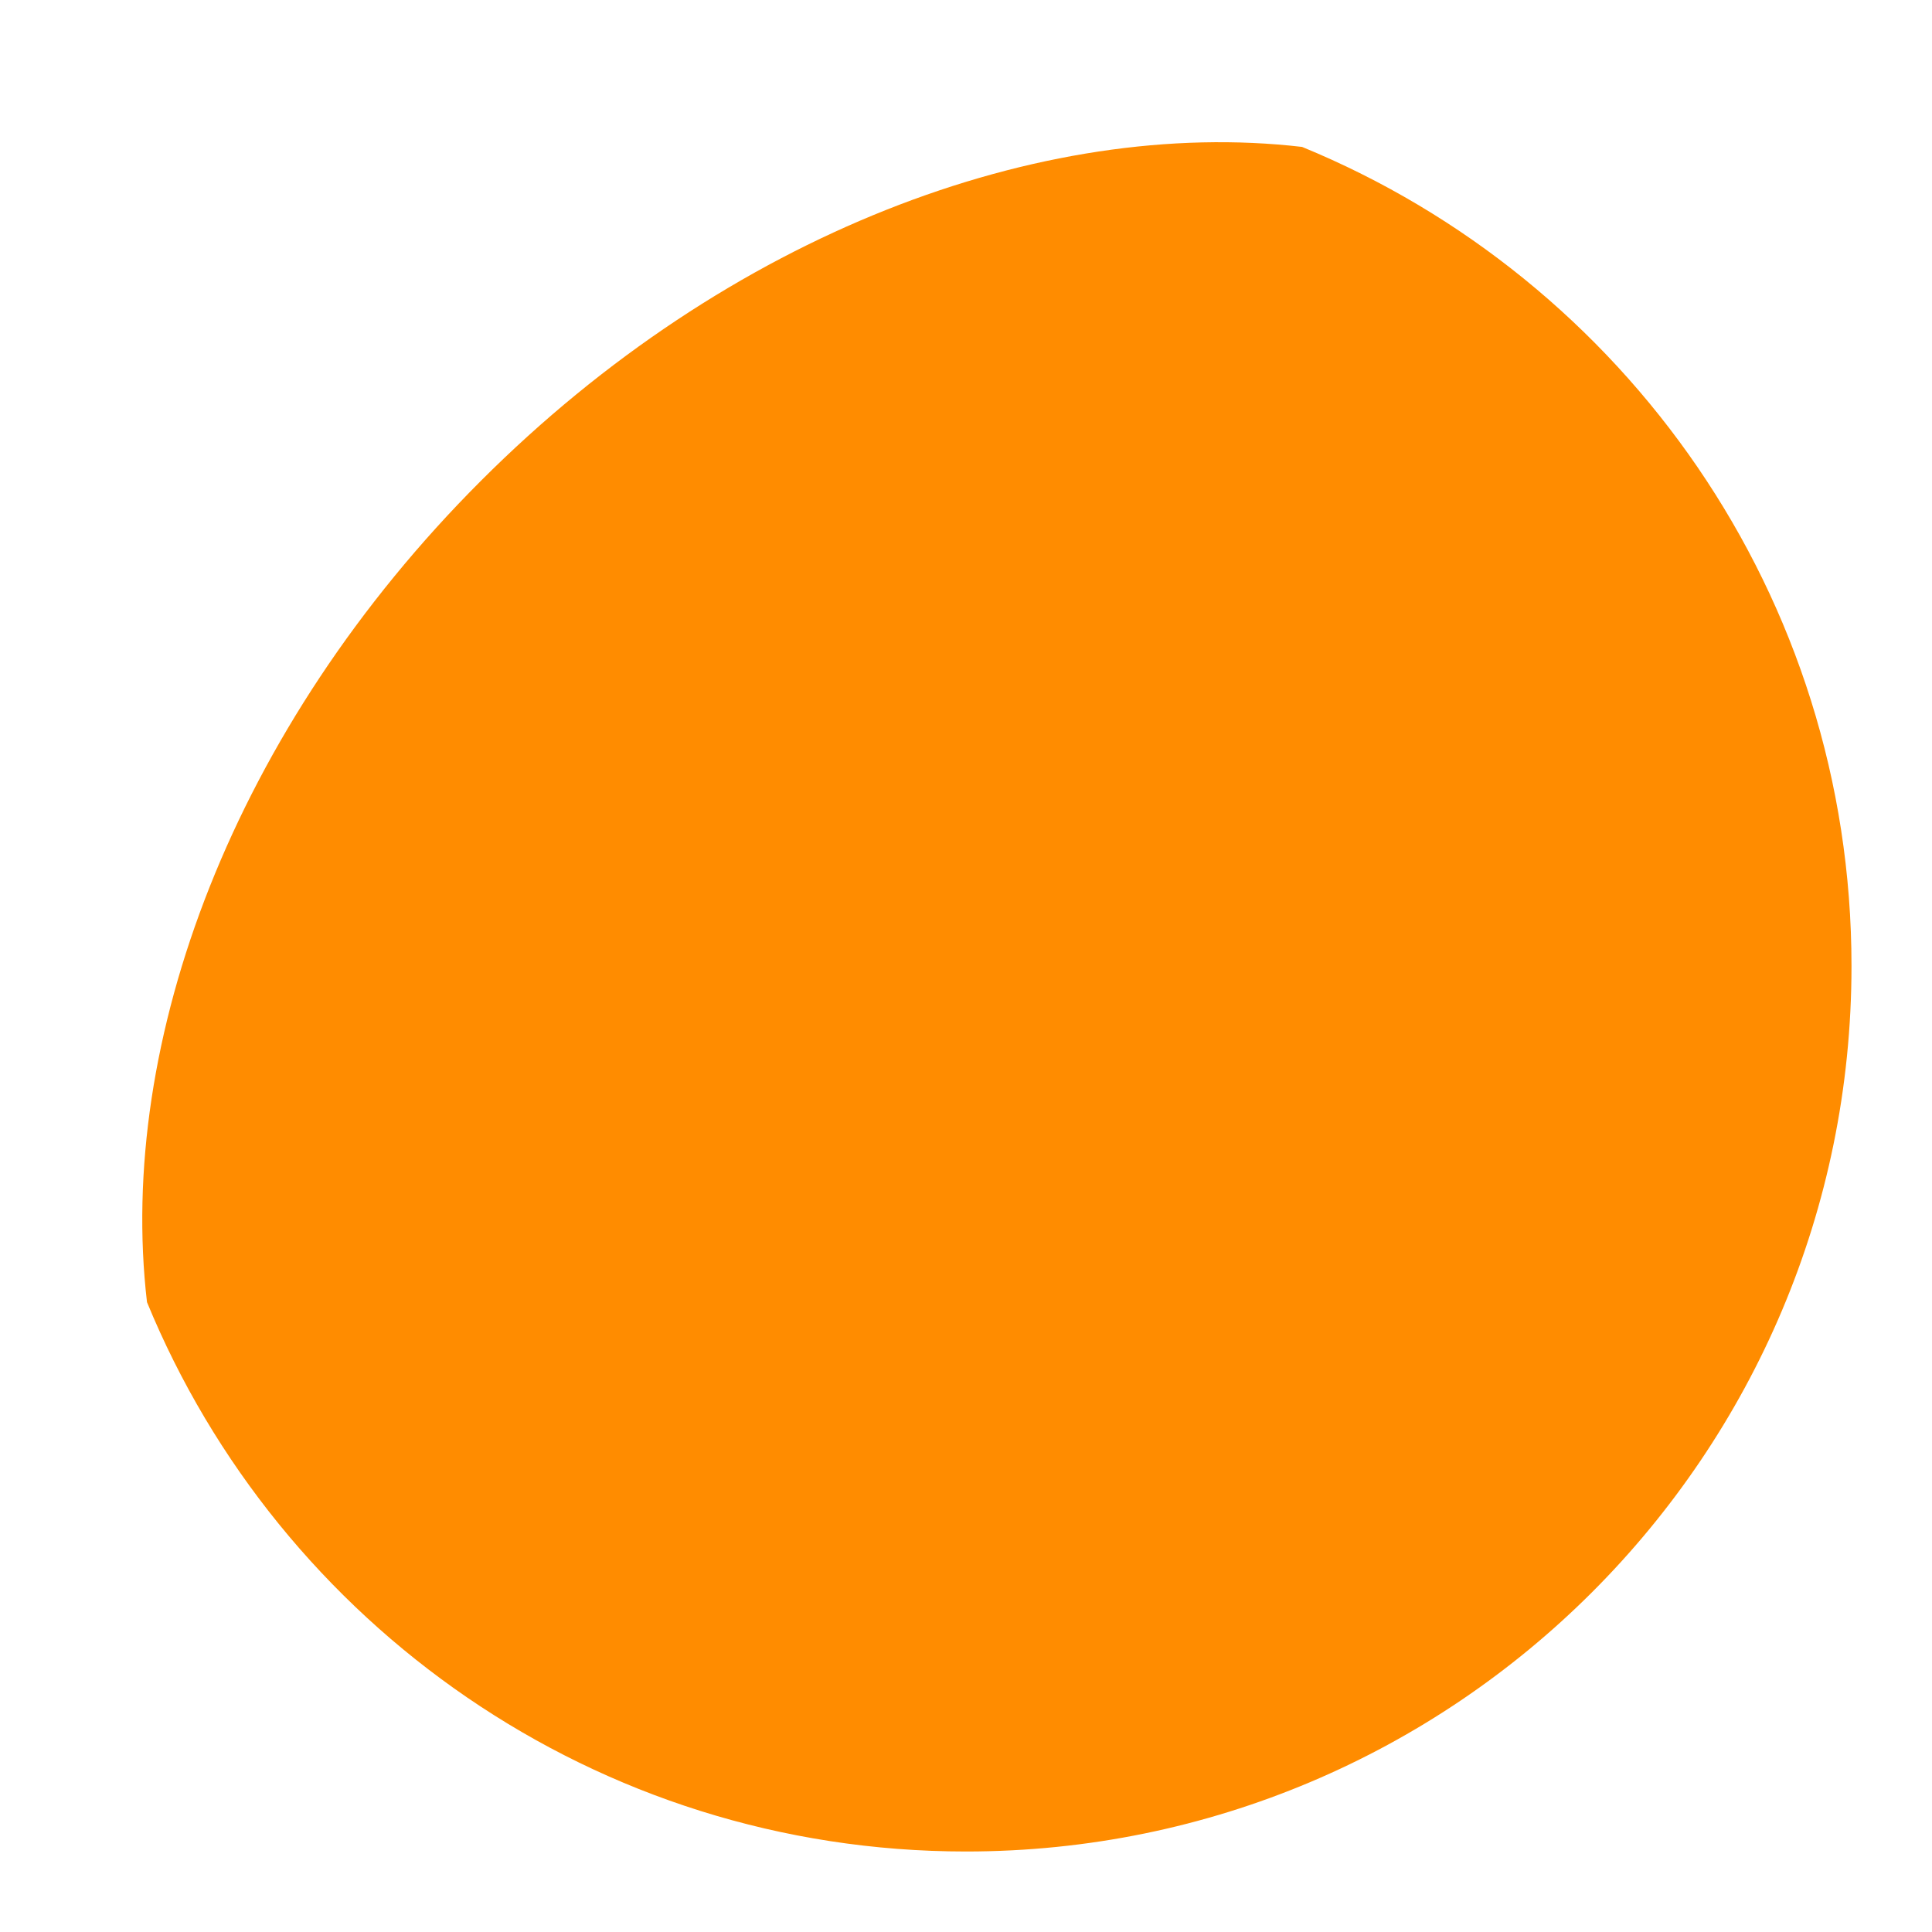 <svg viewBox="0 0 24 24" xmlns="http://www.w3.org/2000/svg">
  <path d="M16.175, 1.825c-3.237, -0.377 -7.131, 1.077 -10.201, 4.148c-3.071, 3.071 -4.526, 6.965 -4.148, 10.203c1.645, 4.003 5.578, 6.824 10.174, 6.824c6.075, 0 11, -4.925 11, -11c-0, -4.597 -2.821, -8.53 -6.825, -10.175" style="fill: rgb(255, 140, 0);"/>
</svg>
